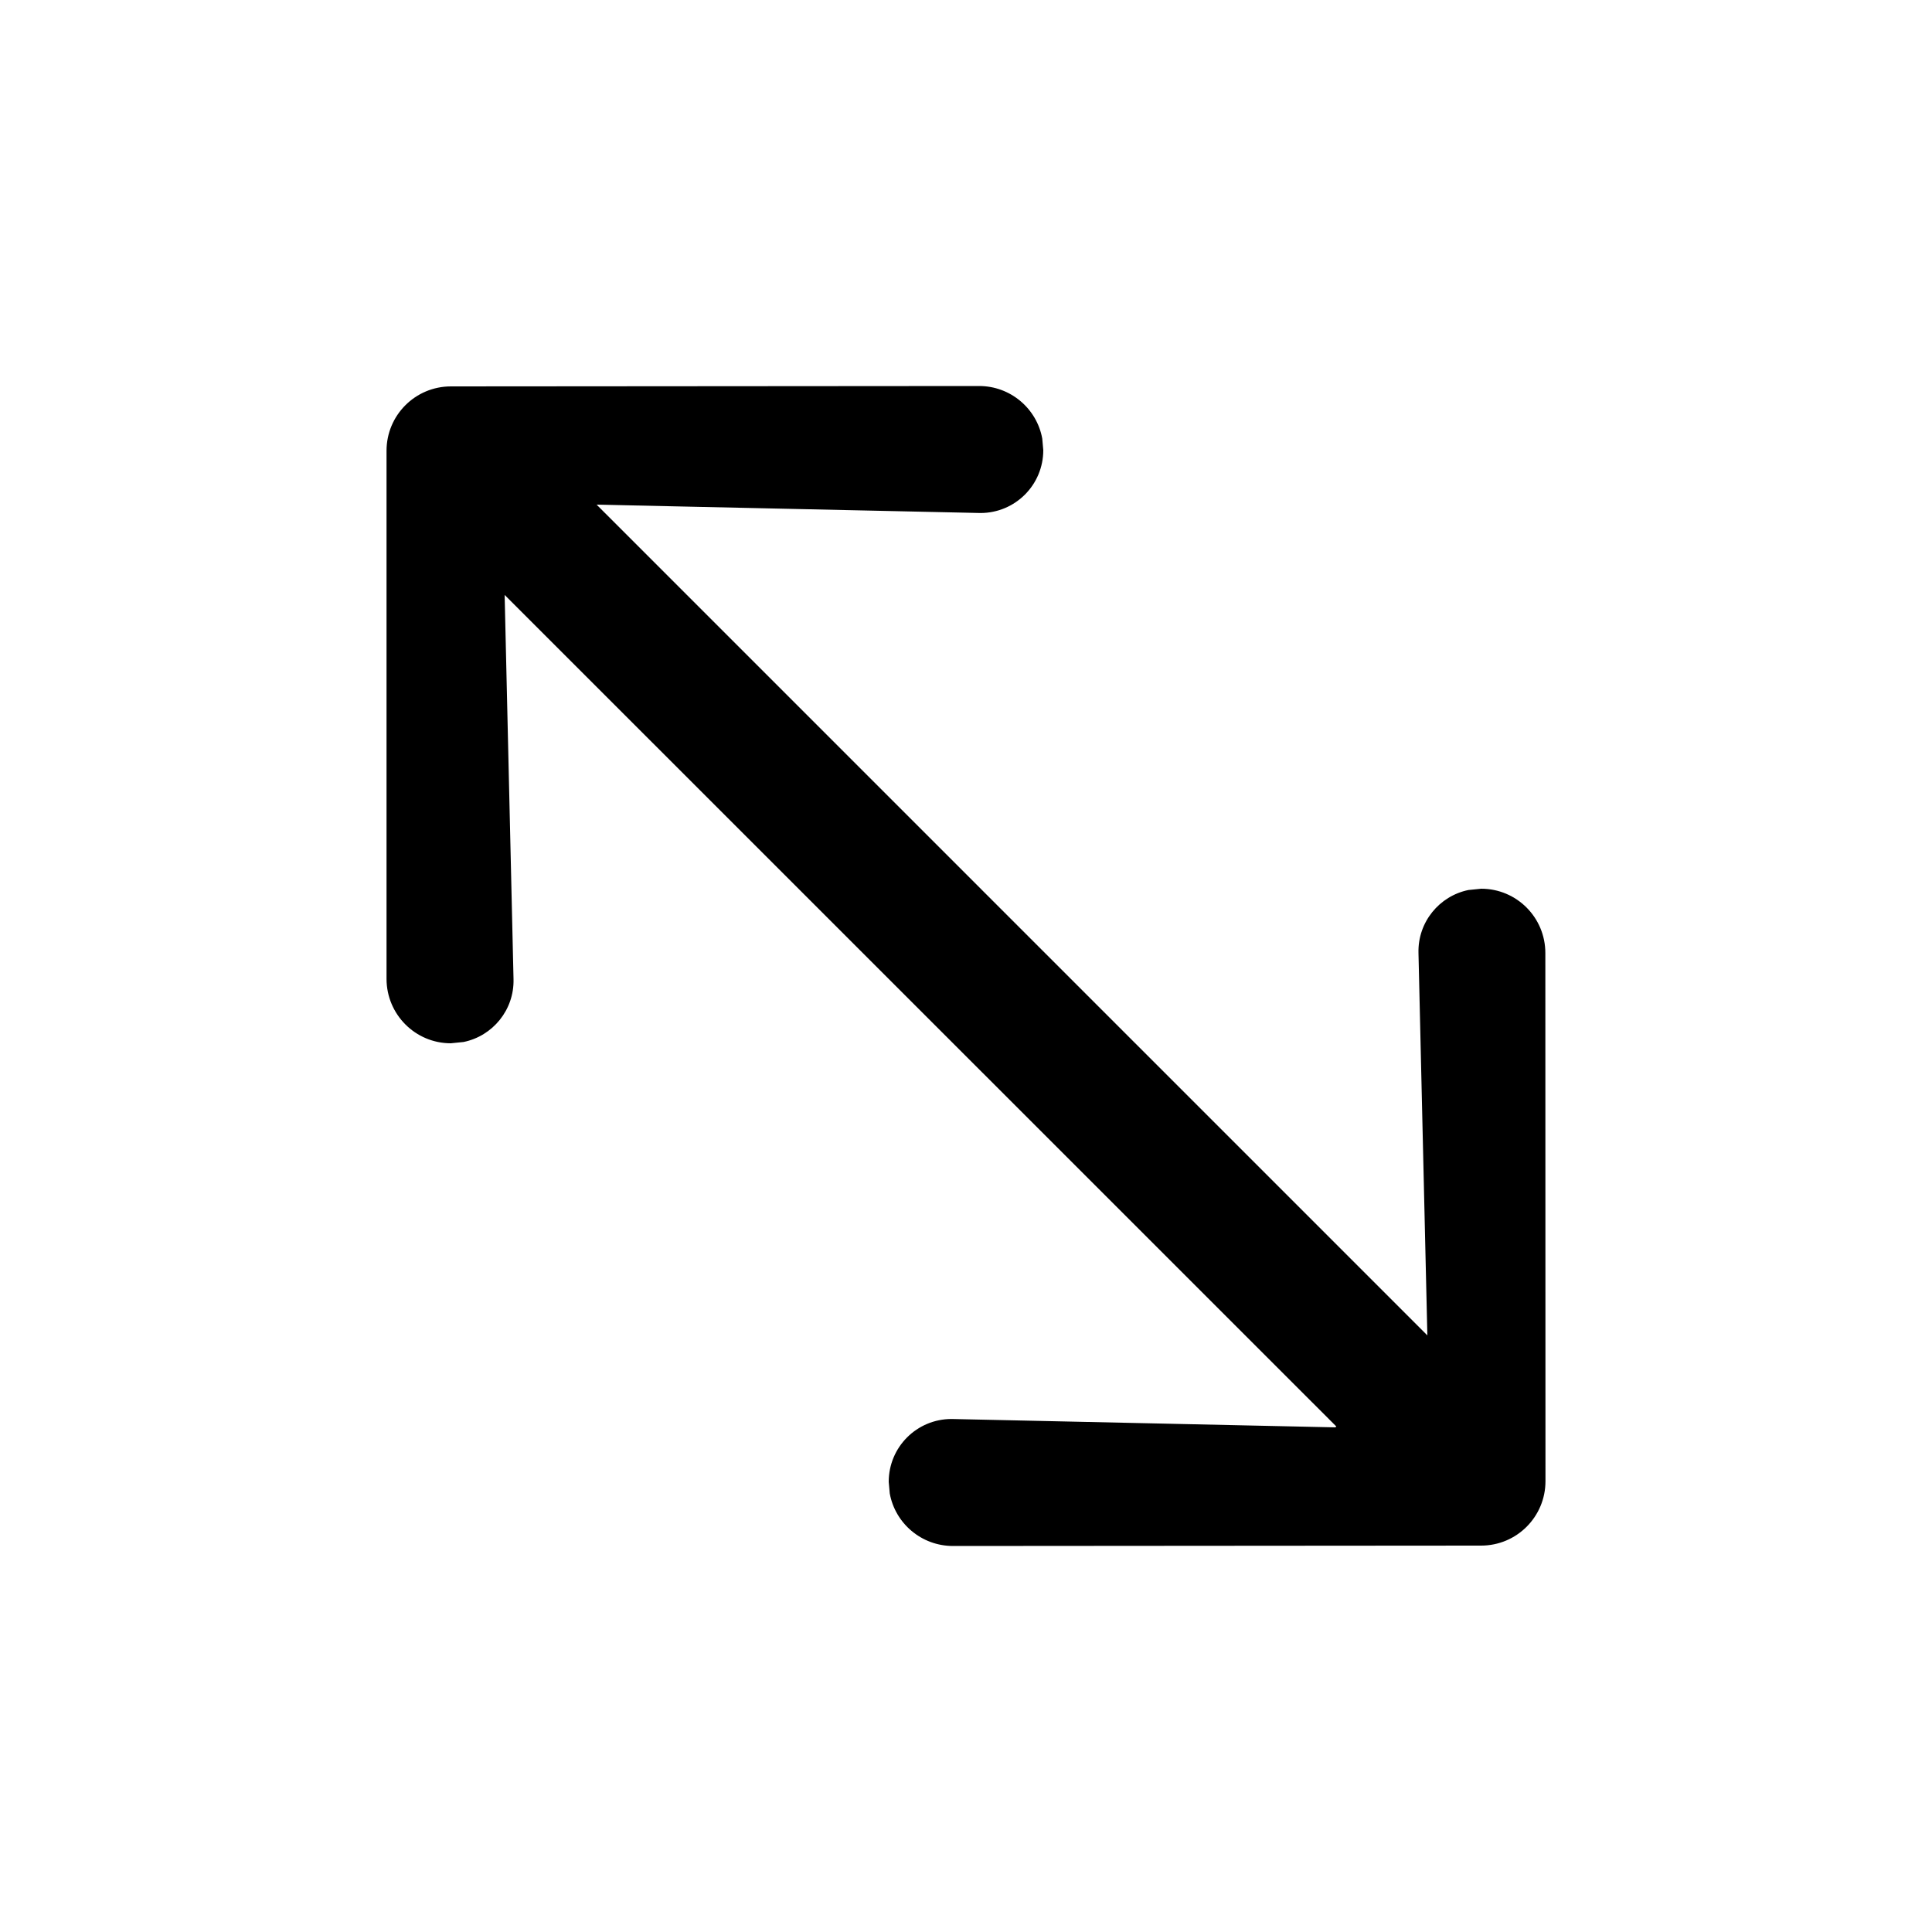 <?xml version="1.0" encoding="utf-8"?>
<svg width="15px" height="15px" viewBox="0 0 15 15" version="1.1" xmlns:xlink="http://www.w3.org/1999/xlink" xmlns="http://www.w3.org/2000/svg">
  <defs>
    <rect width="15" height="15" id="artboard_1" />
    <clipPath id="clip_1">
      <use xlink:href="#artboard_1" clip-rule="evenodd" />
    </clipPath>
  </defs>
  <g id="icon--diagonal-left" clip-path="url(#clip_1)">
    <path d="M7.602 2.997C7.846 2.997 8.05 3.173 8.092 3.405L8.1 3.495C8.1 3.765 7.882 3.983 7.612 3.983L4.632 3.918L11.082 10.368L11.013 7.398C11.007 7.159 11.175 6.956 11.401 6.91L11.5 6.9L11.5 6.9C11.775 6.9 11.998 7.123 11.998 7.399L11.999 11.5C11.999 11.776 11.776 12 11.499 12L7.399 12.003C7.154 12.003 6.95 11.827 6.908 11.595L6.9 11.505C6.9 11.235 7.118 11.017 7.388 11.017L10.368 11.082L10.375 11.075L3.918 4.619L3.987 7.602C3.993 7.841 3.825 8.044 3.599 8.09L3.5 8.1C3.225 8.1 3.002 7.877 3.001 7.601L3.001 3.5C3.001 3.224 3.224 3 3.501 3L7.602 2.997Z" id="Path" fill="#000000" fill-rule="evenodd" stroke="none" artboard="21a54701-6168-482a-b3d6-70cf2f8c7a79" />
  </g>
</svg>